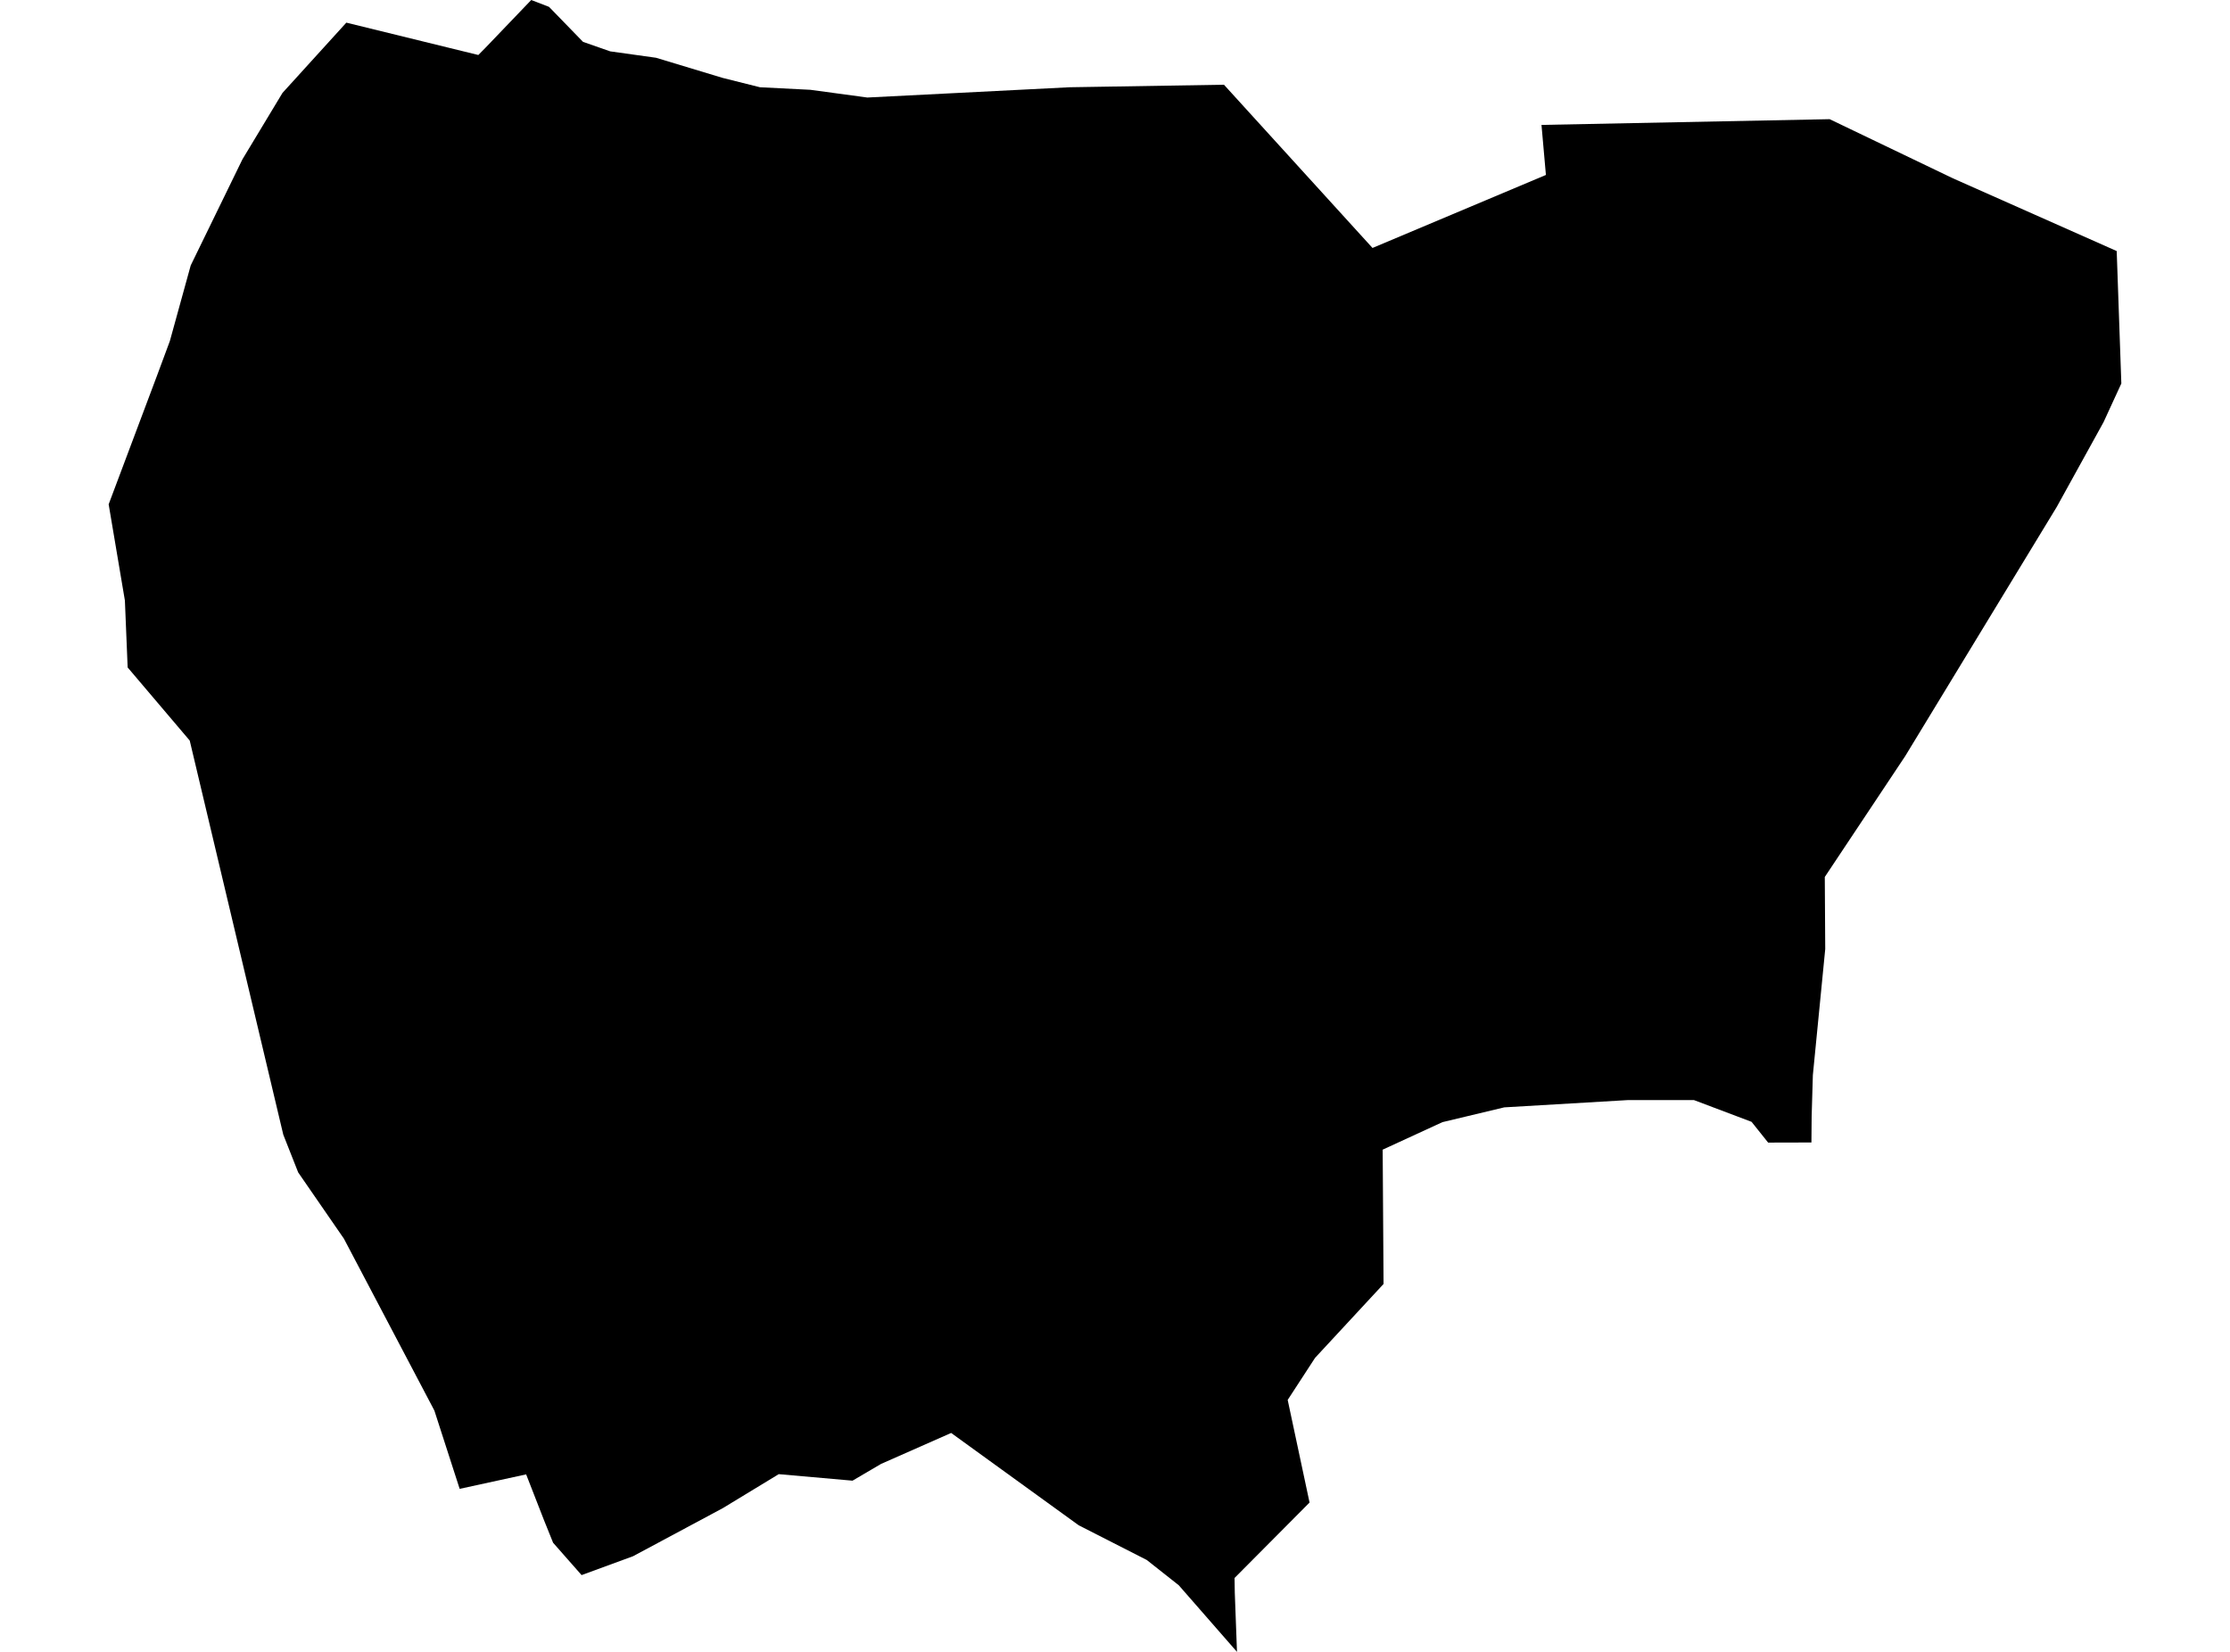 <?xml version='1.0'?>
<svg  baseProfile = 'tiny' width = '540' height = '400' stroke-linecap = 'round' stroke-linejoin = 'round' version='1.1' xmlns='http://www.w3.org/2000/svg'>
<path id='4017301001' title='4017301001'  d='M 512.565 60.792 513.688 92.859 509.382 102.22 498.042 122.76 461.348 183.097 441.878 212.356 441.984 229.821 438.989 260.337 438.695 270.313 438.641 276.652 428.157 276.678 424.145 271.65 410.185 266.381 394.271 266.381 364.263 268.147 349.286 271.73 334.817 278.39 335.031 310.912 318.449 328.804 311.816 338.994 317.112 363.841 298.952 382.108 299.005 385.611 299.54 400 285.445 383.873 277.689 377.748 261.214 369.35 230.324 346.991 213.367 354.48 206.44 358.545 188.574 356.967 175.015 365.205 153.298 376.839 140.834 381.412 133.934 373.576 131.714 368.066 127.408 357.021 111.308 360.524 105.183 341.562 83.279 299.947 72.206 283.899 68.596 274.753 45.943 179.326 30.912 161.621 30.243 145.413 26.312 122.118 38.08 90.8 41.129 82.589 46.183 64.269 58.7 38.593 68.409 22.493 83.867 5.483 115.828 13.319 117.62 11.5 128.639 0 132.945 1.658 141.182 10.136 147.761 12.436 158.861 13.988 174.961 18.855 184.028 21.129 196.224 21.744 210.024 23.616 258.994 21.129 296.384 20.514 332.356 60.043 374.346 42.364 373.276 30.249 443.054 28.858 472.929 43.193 512.565 60.792 Z' />
</svg>